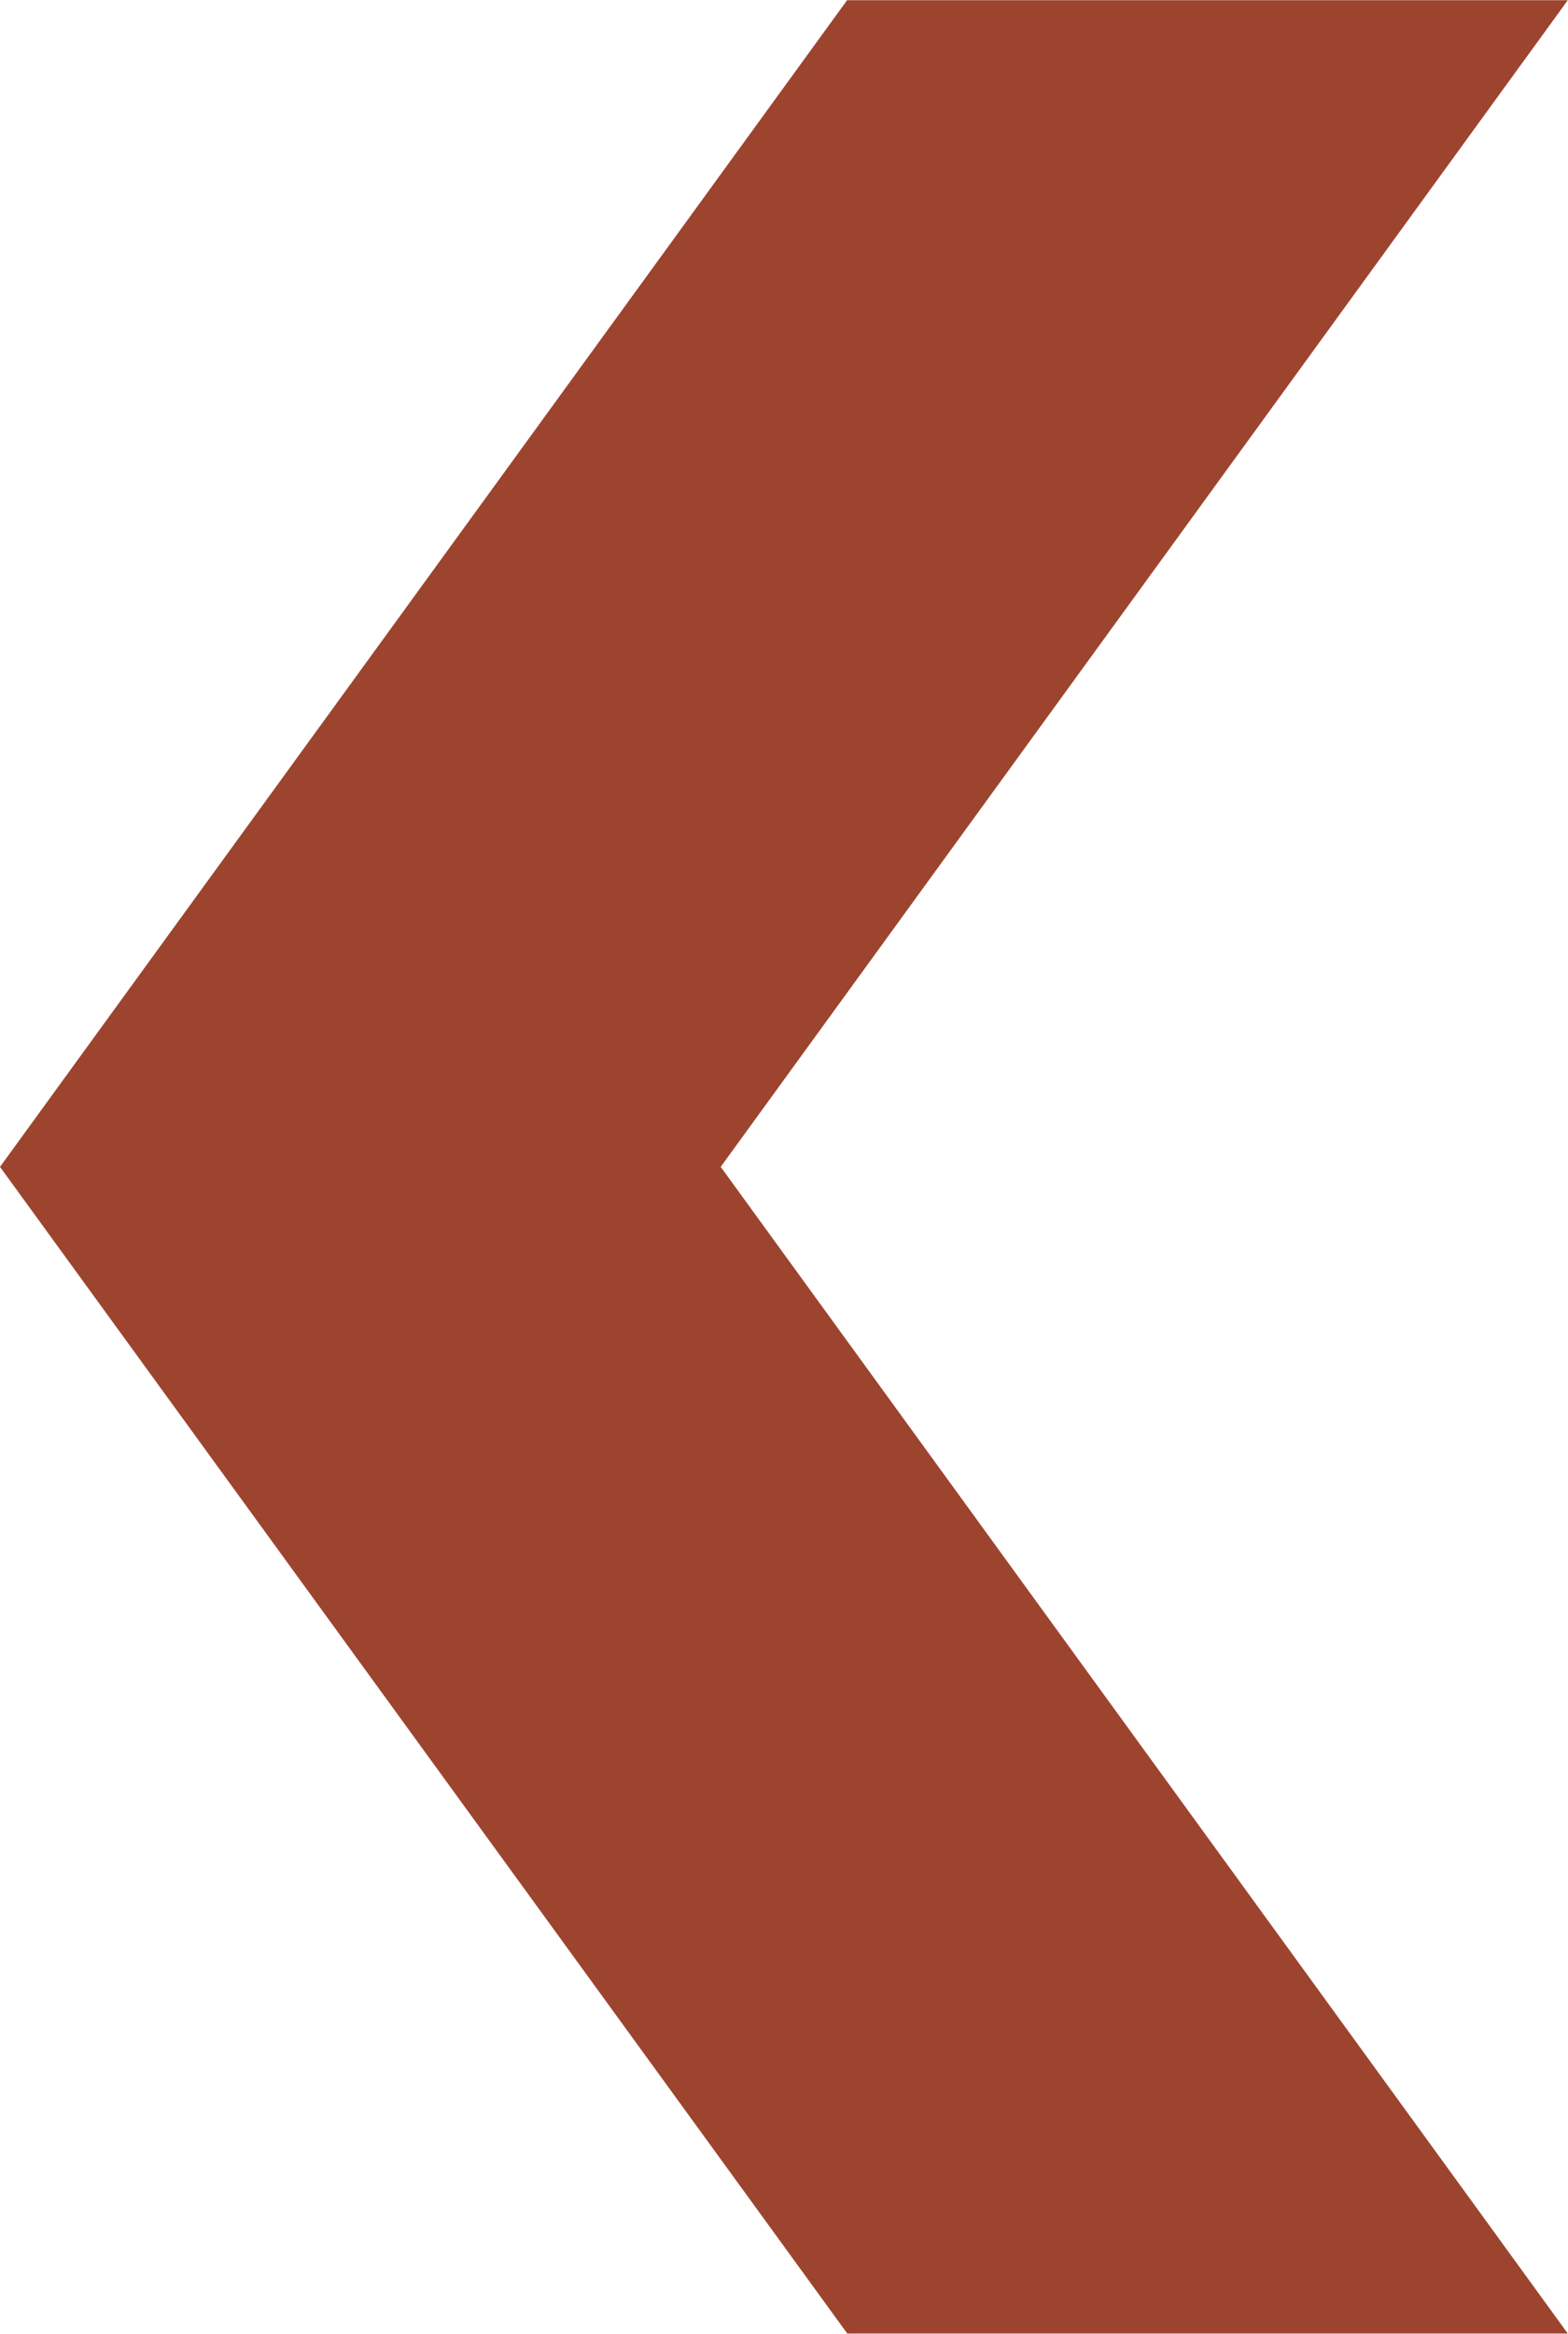 <svg xmlns="http://www.w3.org/2000/svg" width="32.948" height="49.008" viewBox="0 0 32.948 49.008"><defs><style>.a{fill:#9d442f;}</style></defs><path class="a" d="M779.009,804.551l17.8-24.5h15.144l-17.8,24.5,17.8,24.5H796.813Z" transform="translate(-779.009 -780.047)"/></svg>